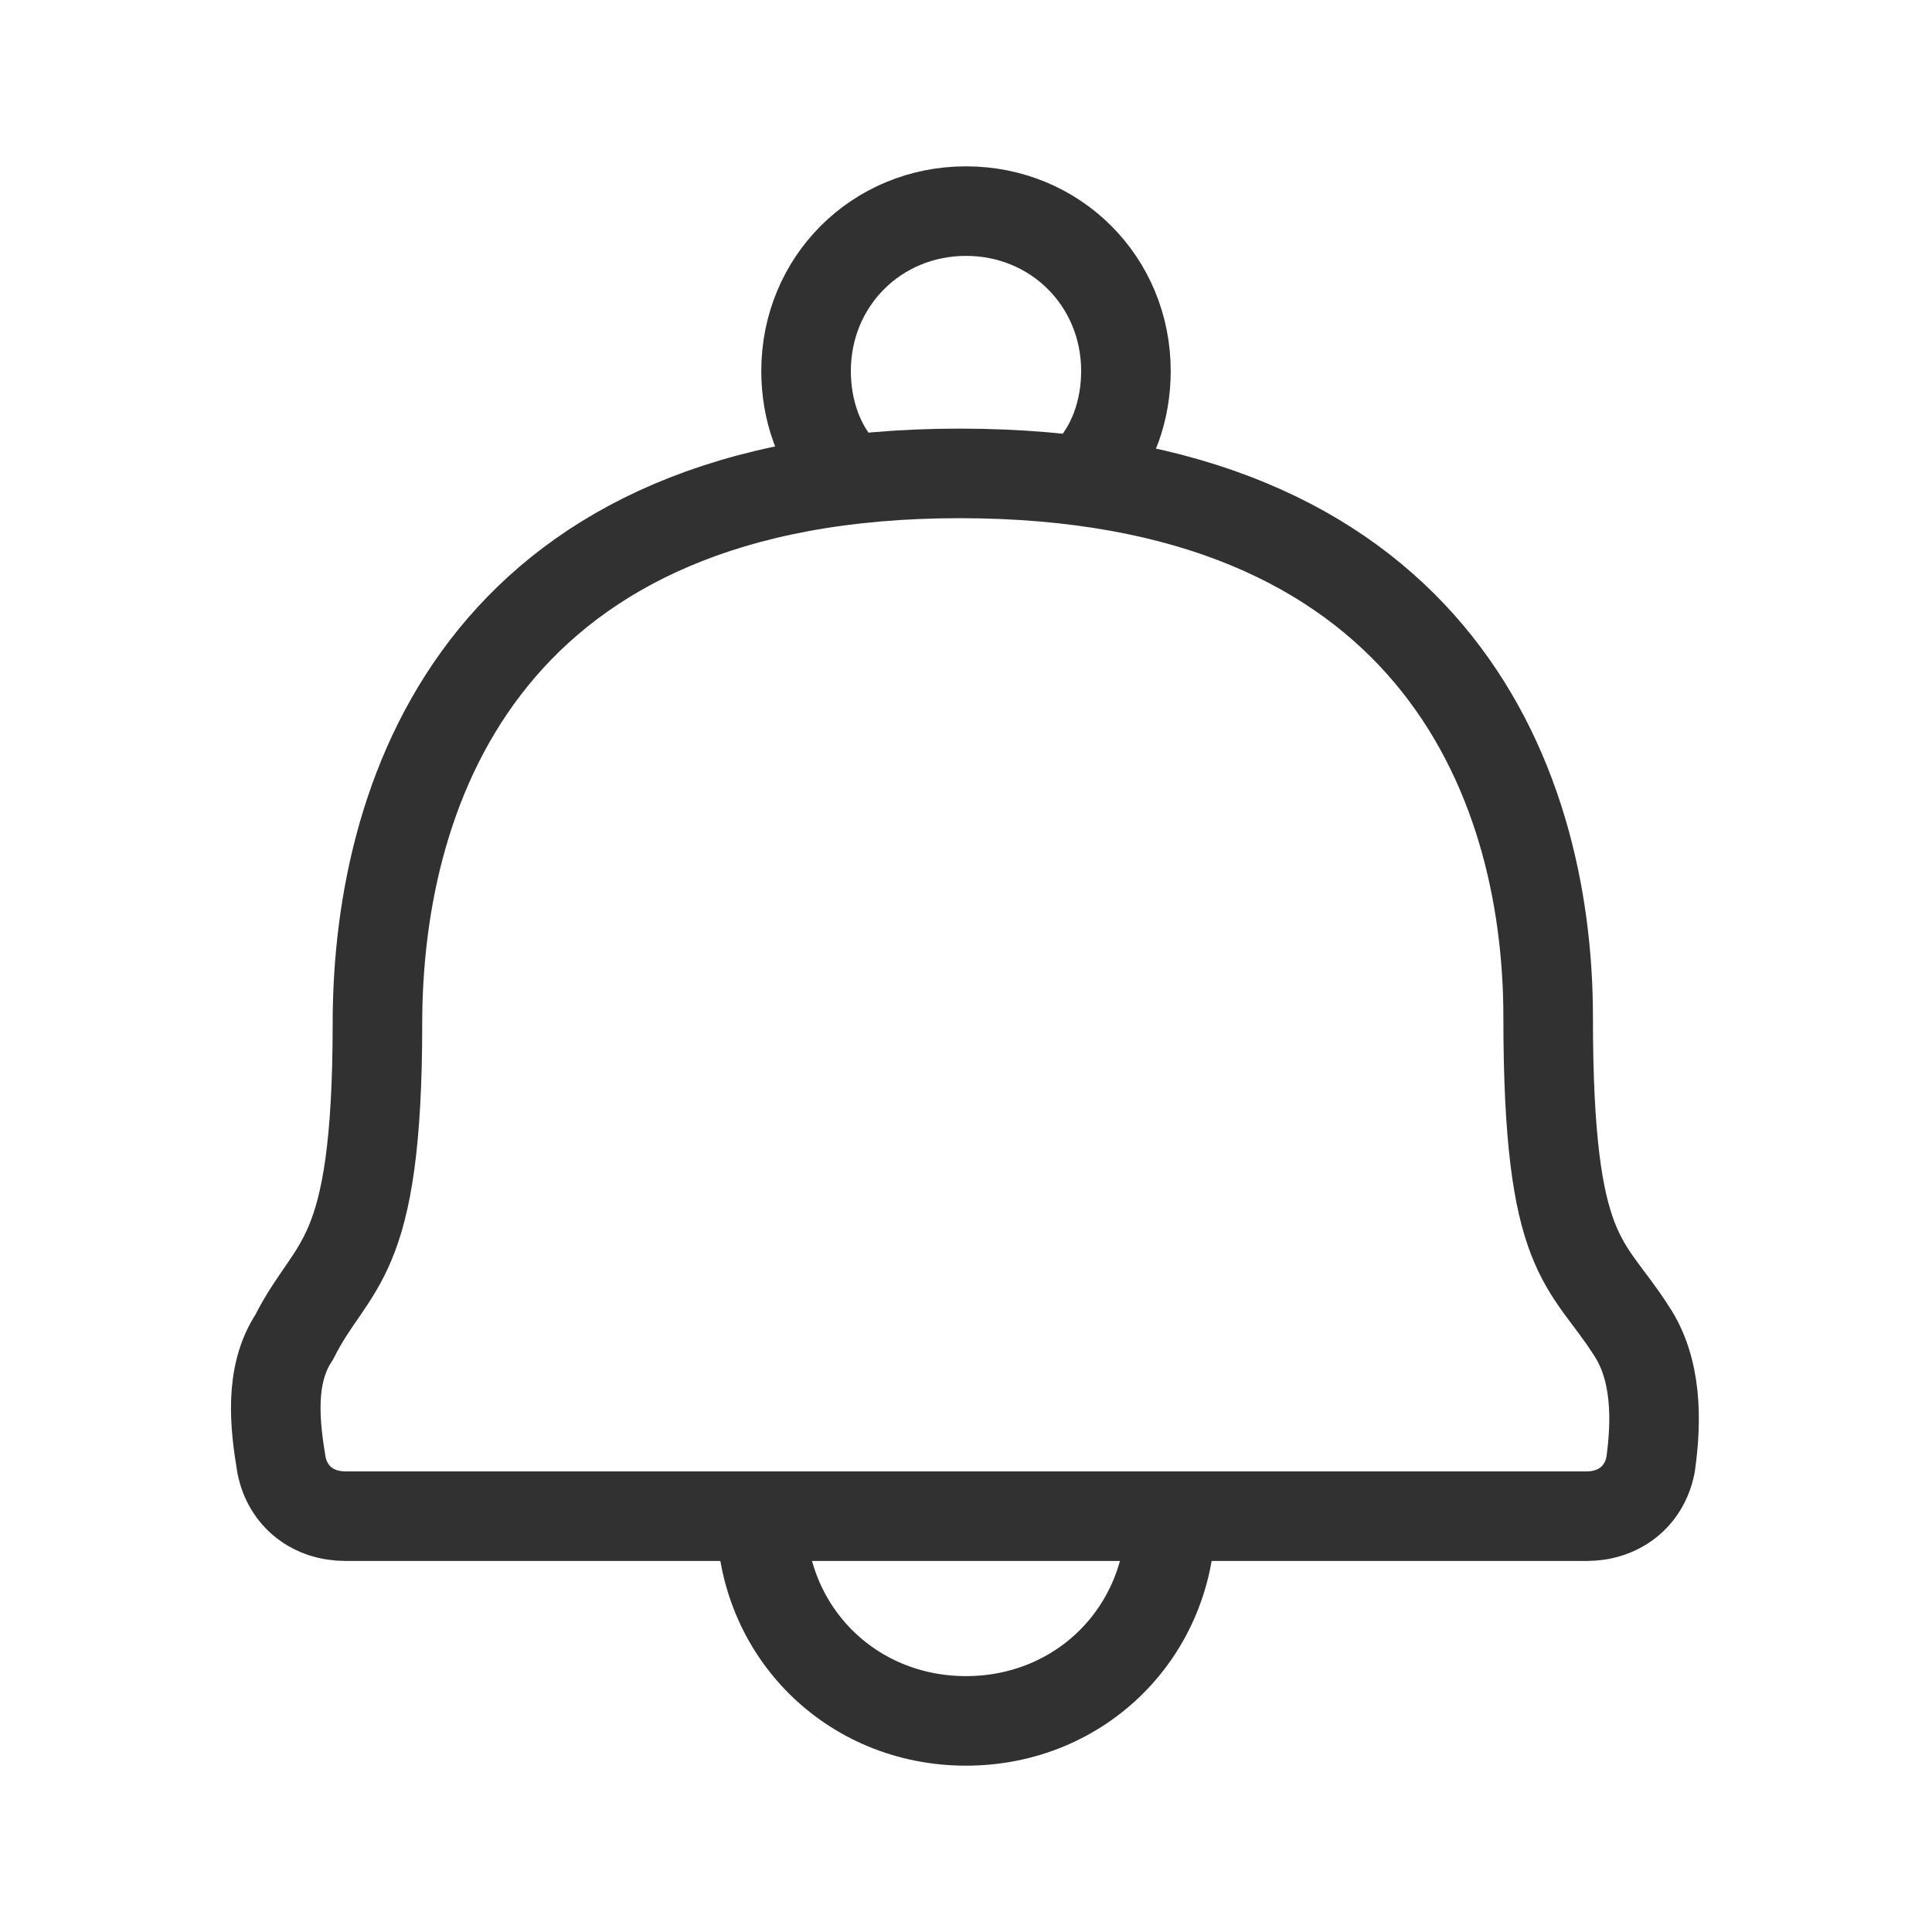 <?xml version="1.0" encoding="utf-8"?>
<!-- Generator: Adobe Illustrator 21.1.0, SVG Export Plug-In . SVG Version: 6.00 Build 0)  -->
<svg version="1.1" id="Слой_1" xmlns="http://www.w3.org/2000/svg" xmlns:xlink="http://www.w3.org/1999/xlink" x="0px" y="0px"
	 viewBox="0 0 30.2 30.2" style="enable-background:new 0 0 30.2 30.2;" xml:space="preserve">
<style type="text/css">
	.st0{opacity:0;fill:#FFFFFF;}
	.st1{fill:none;stroke:#FA5A7B;stroke-width:1.4;stroke-linecap:round;stroke-linejoin:round;stroke-miterlimit:10;}
	.st2{fill:none;stroke:#313131;stroke-width:1.4;stroke-linecap:round;stroke-linejoin:round;stroke-miterlimit:10;}
</style>
<g>
	<rect class="st0" width="30.2" height="30.2"/>
	<g>
		<path class="st2" d="M25.5,20.8c-0.7-1.1-1.3-1.1-1.3-4.9s-1.9-8.5-9.2-8.5S5.9,12.2,5.9,16s-0.7,3.7-1.3,4.9
			c-0.4,0.6-0.3,1.4-0.2,2c0.1,0.5,0.5,0.8,1,0.8h9.7h9.7c0.5,0,0.9-0.3,1-0.8C25.9,22.2,25.9,21.4,25.5,20.8z"/>
		<path class="st2" d="M17,7.4c0.4-0.4,0.6-1,0.6-1.6c0-1.4-1.1-2.5-2.5-2.5c-1.4,0-2.5,1.1-2.5,2.5c0,0.6,0.2,1.2,0.6,1.6"/>
		<path class="st2" d="M11.9,23.7c0,1.8,1.4,3.2,3.2,3.2c1.8,0,3.2-1.4,3.2-3.2"/>
	</g>
</g>
</svg>
